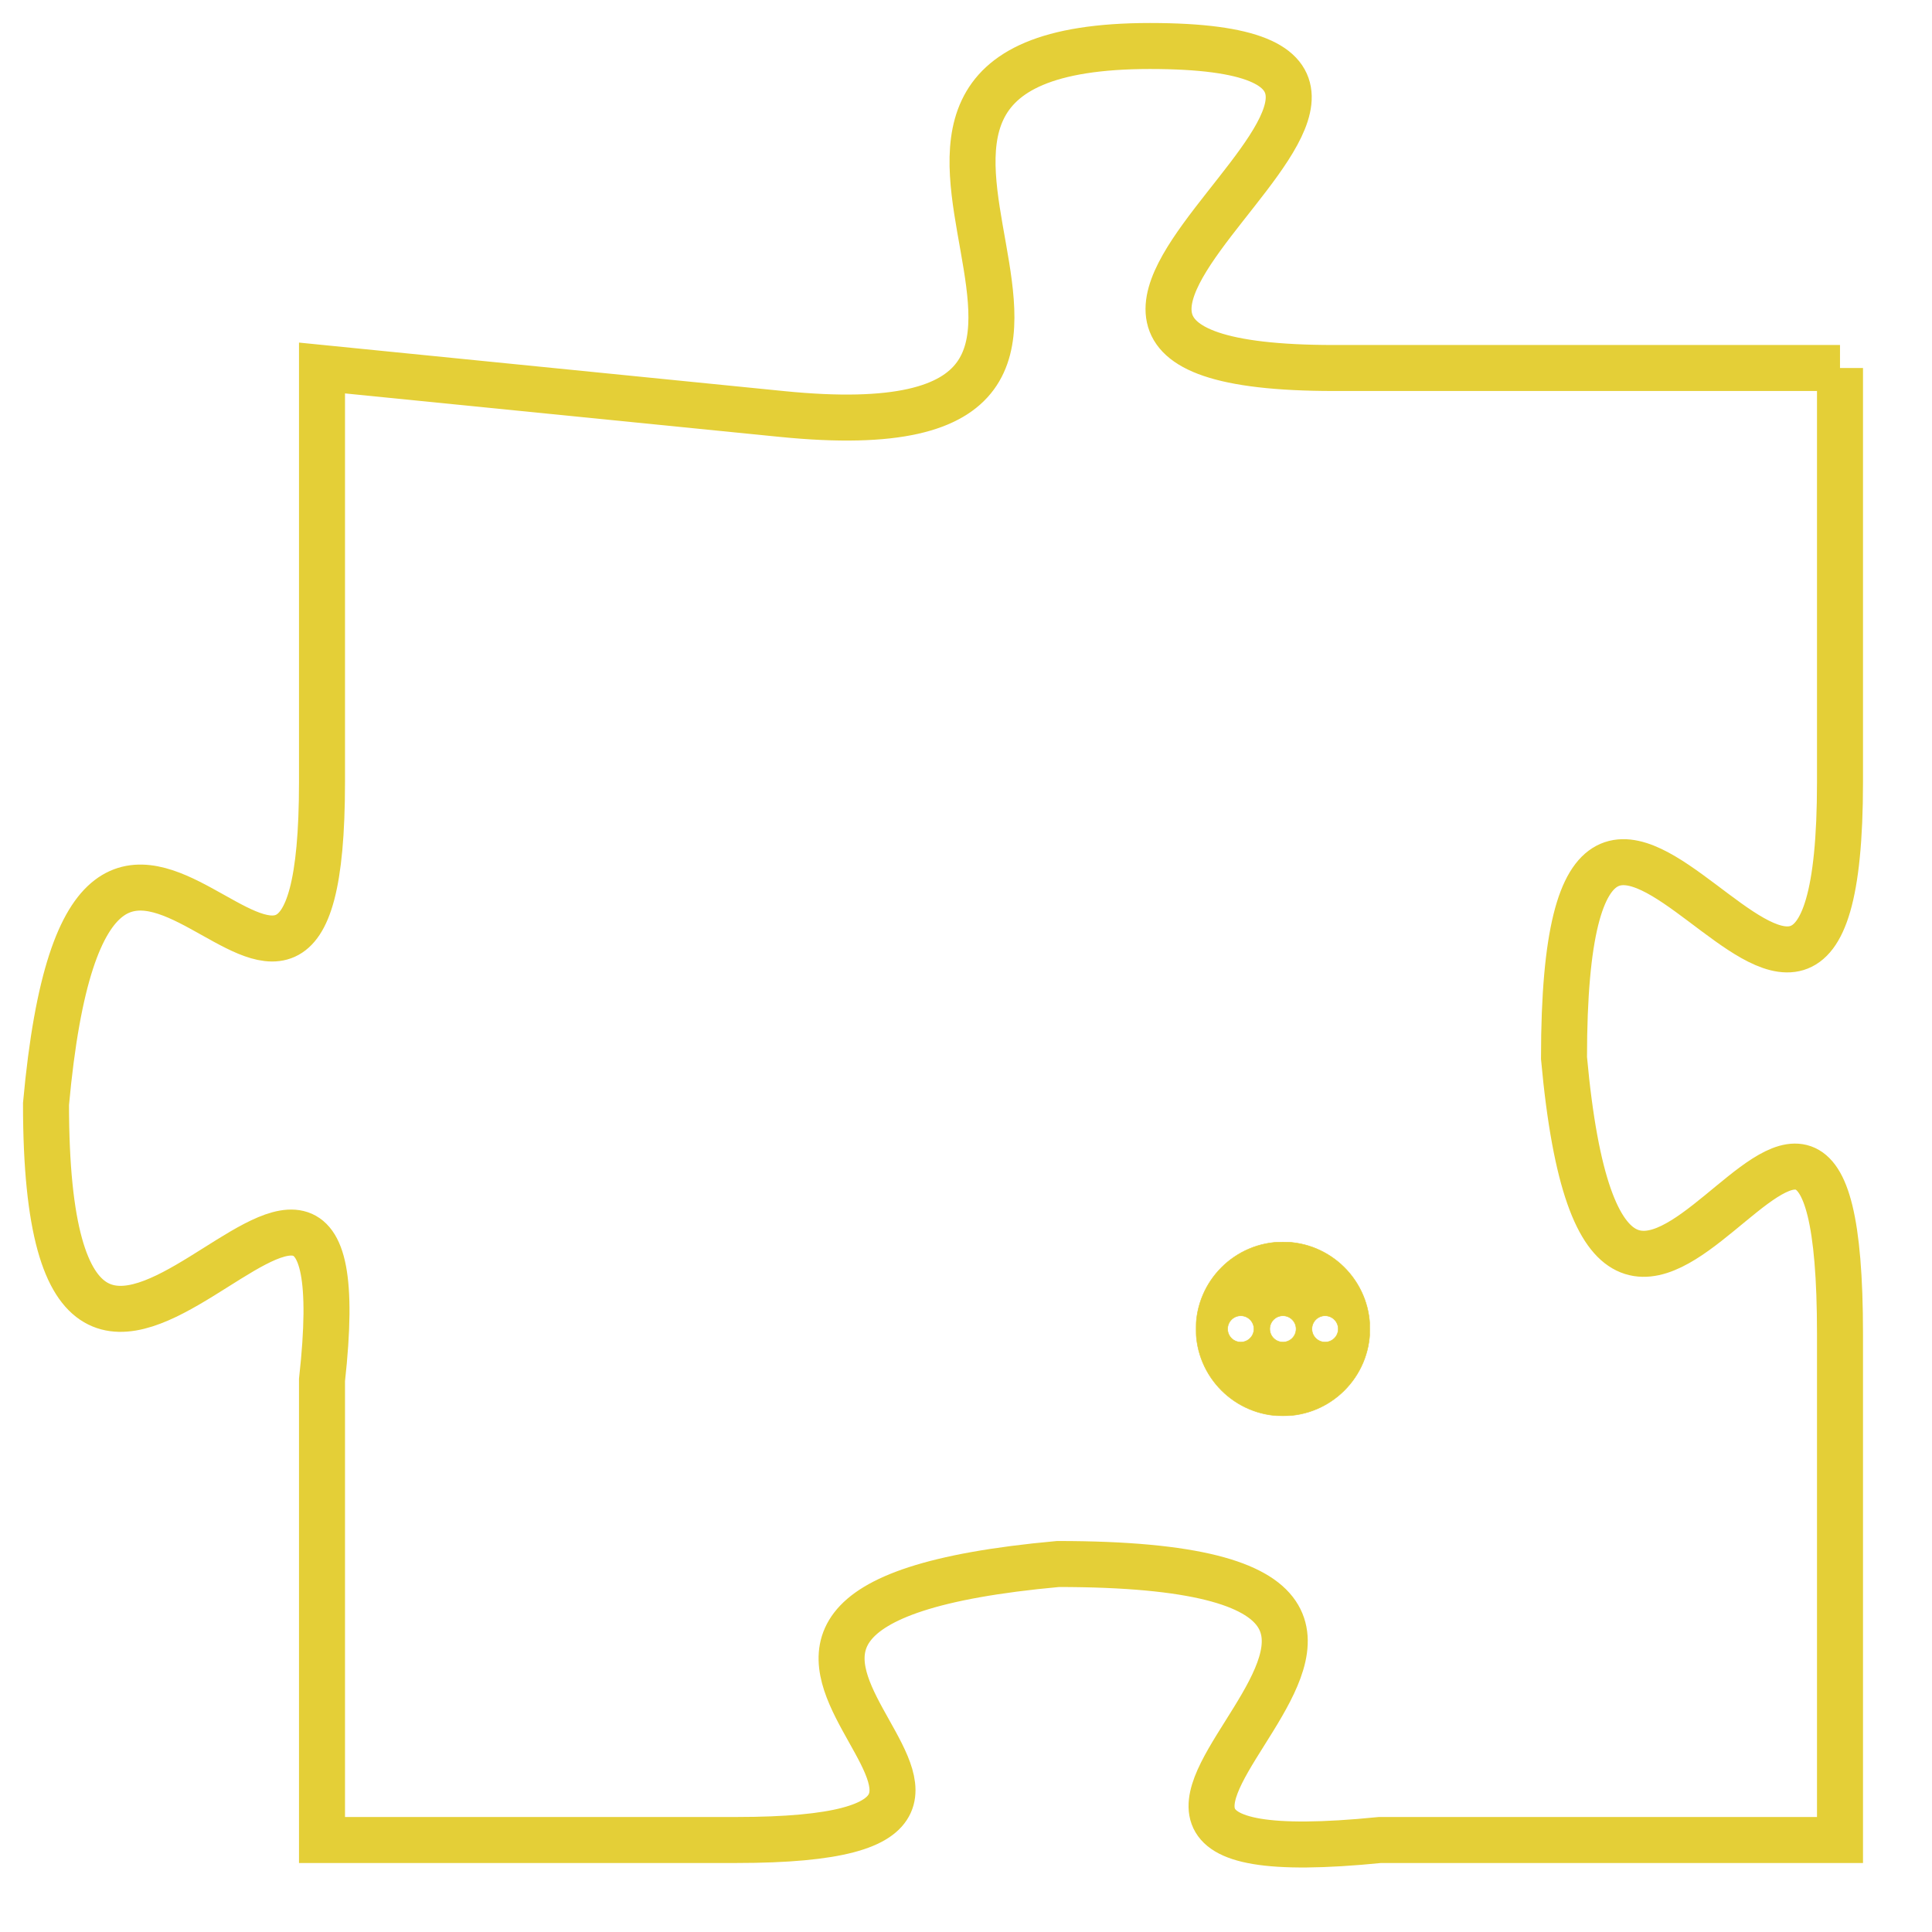 <svg version="1.1" xmlns="http://www.w3.org/2000/svg" xmlns:xlink="http://www.w3.org/1999/xlink" fill="transparent" x="0" y="0" width="350" height="350" preserveAspectRatio="xMinYMin slice"><style type="text/css">.links{fill:transparent;stroke: #E4CF37;}.links:hover{fill:#63D272; opacity:0.4;}</style><defs><g id="allt"><path id="t5798" d="M2607,1408 L2596,1408 C2586,1408 2601,1401 2592,1401 C2583,1401 2594,1410 2584,1409 L2574,1408 2574,1408 L2574,1417 C2574,1426 2569,1413 2568,1424 C2568,1435 2575,1421 2574,1430 L2574,1440 2574,1440 L2583,1440 C2592,1440 2579,1435 2590,1434 C2602,1434 2587,1441 2597,1440 L2607,1440 2607,1440 L2607,1429 C2607,1419 2602,1434 2601,1423 C2601,1412 2607,1427 2607,1417 L2607,1408"/></g><clipPath id="c" clipRule="evenodd" fill="transparent"><use href="#t5798"/></clipPath></defs><svg viewBox="2567 1400 41 42" preserveAspectRatio="xMinYMin meet"><svg width="4380" height="2430"><g><image crossorigin="anonymous" x="0" y="0" href="https://nftpuzzle.license-token.com/assets/completepuzzle.svg" width="100%" height="100%" /><g class="links"><use href="#t5798"/></g></g></svg><svg x="2593" y="1427" height="9%" width="9%" viewBox="0 0 330 330"><g><a xlink:href="https://nftpuzzle.license-token.com/" class="links"><title>See the most innovative NFT based token software licensing project</title><path fill="#E4CF37" id="more" d="M165,0C74.019,0,0,74.019,0,165s74.019,165,165,165s165-74.019,165-165S255.981,0,165,0z M85,190 c-13.785,0-25-11.215-25-25s11.215-25,25-25s25,11.215,25,25S98.785,190,85,190z M165,190c-13.785,0-25-11.215-25-25 s11.215-25,25-25s25,11.215,25,25S178.785,190,165,190z M245,190c-13.785,0-25-11.215-25-25s11.215-25,25-25 c13.785,0,25,11.215,25,25S258.785,190,245,190z"></path></a></g></svg></svg></svg>